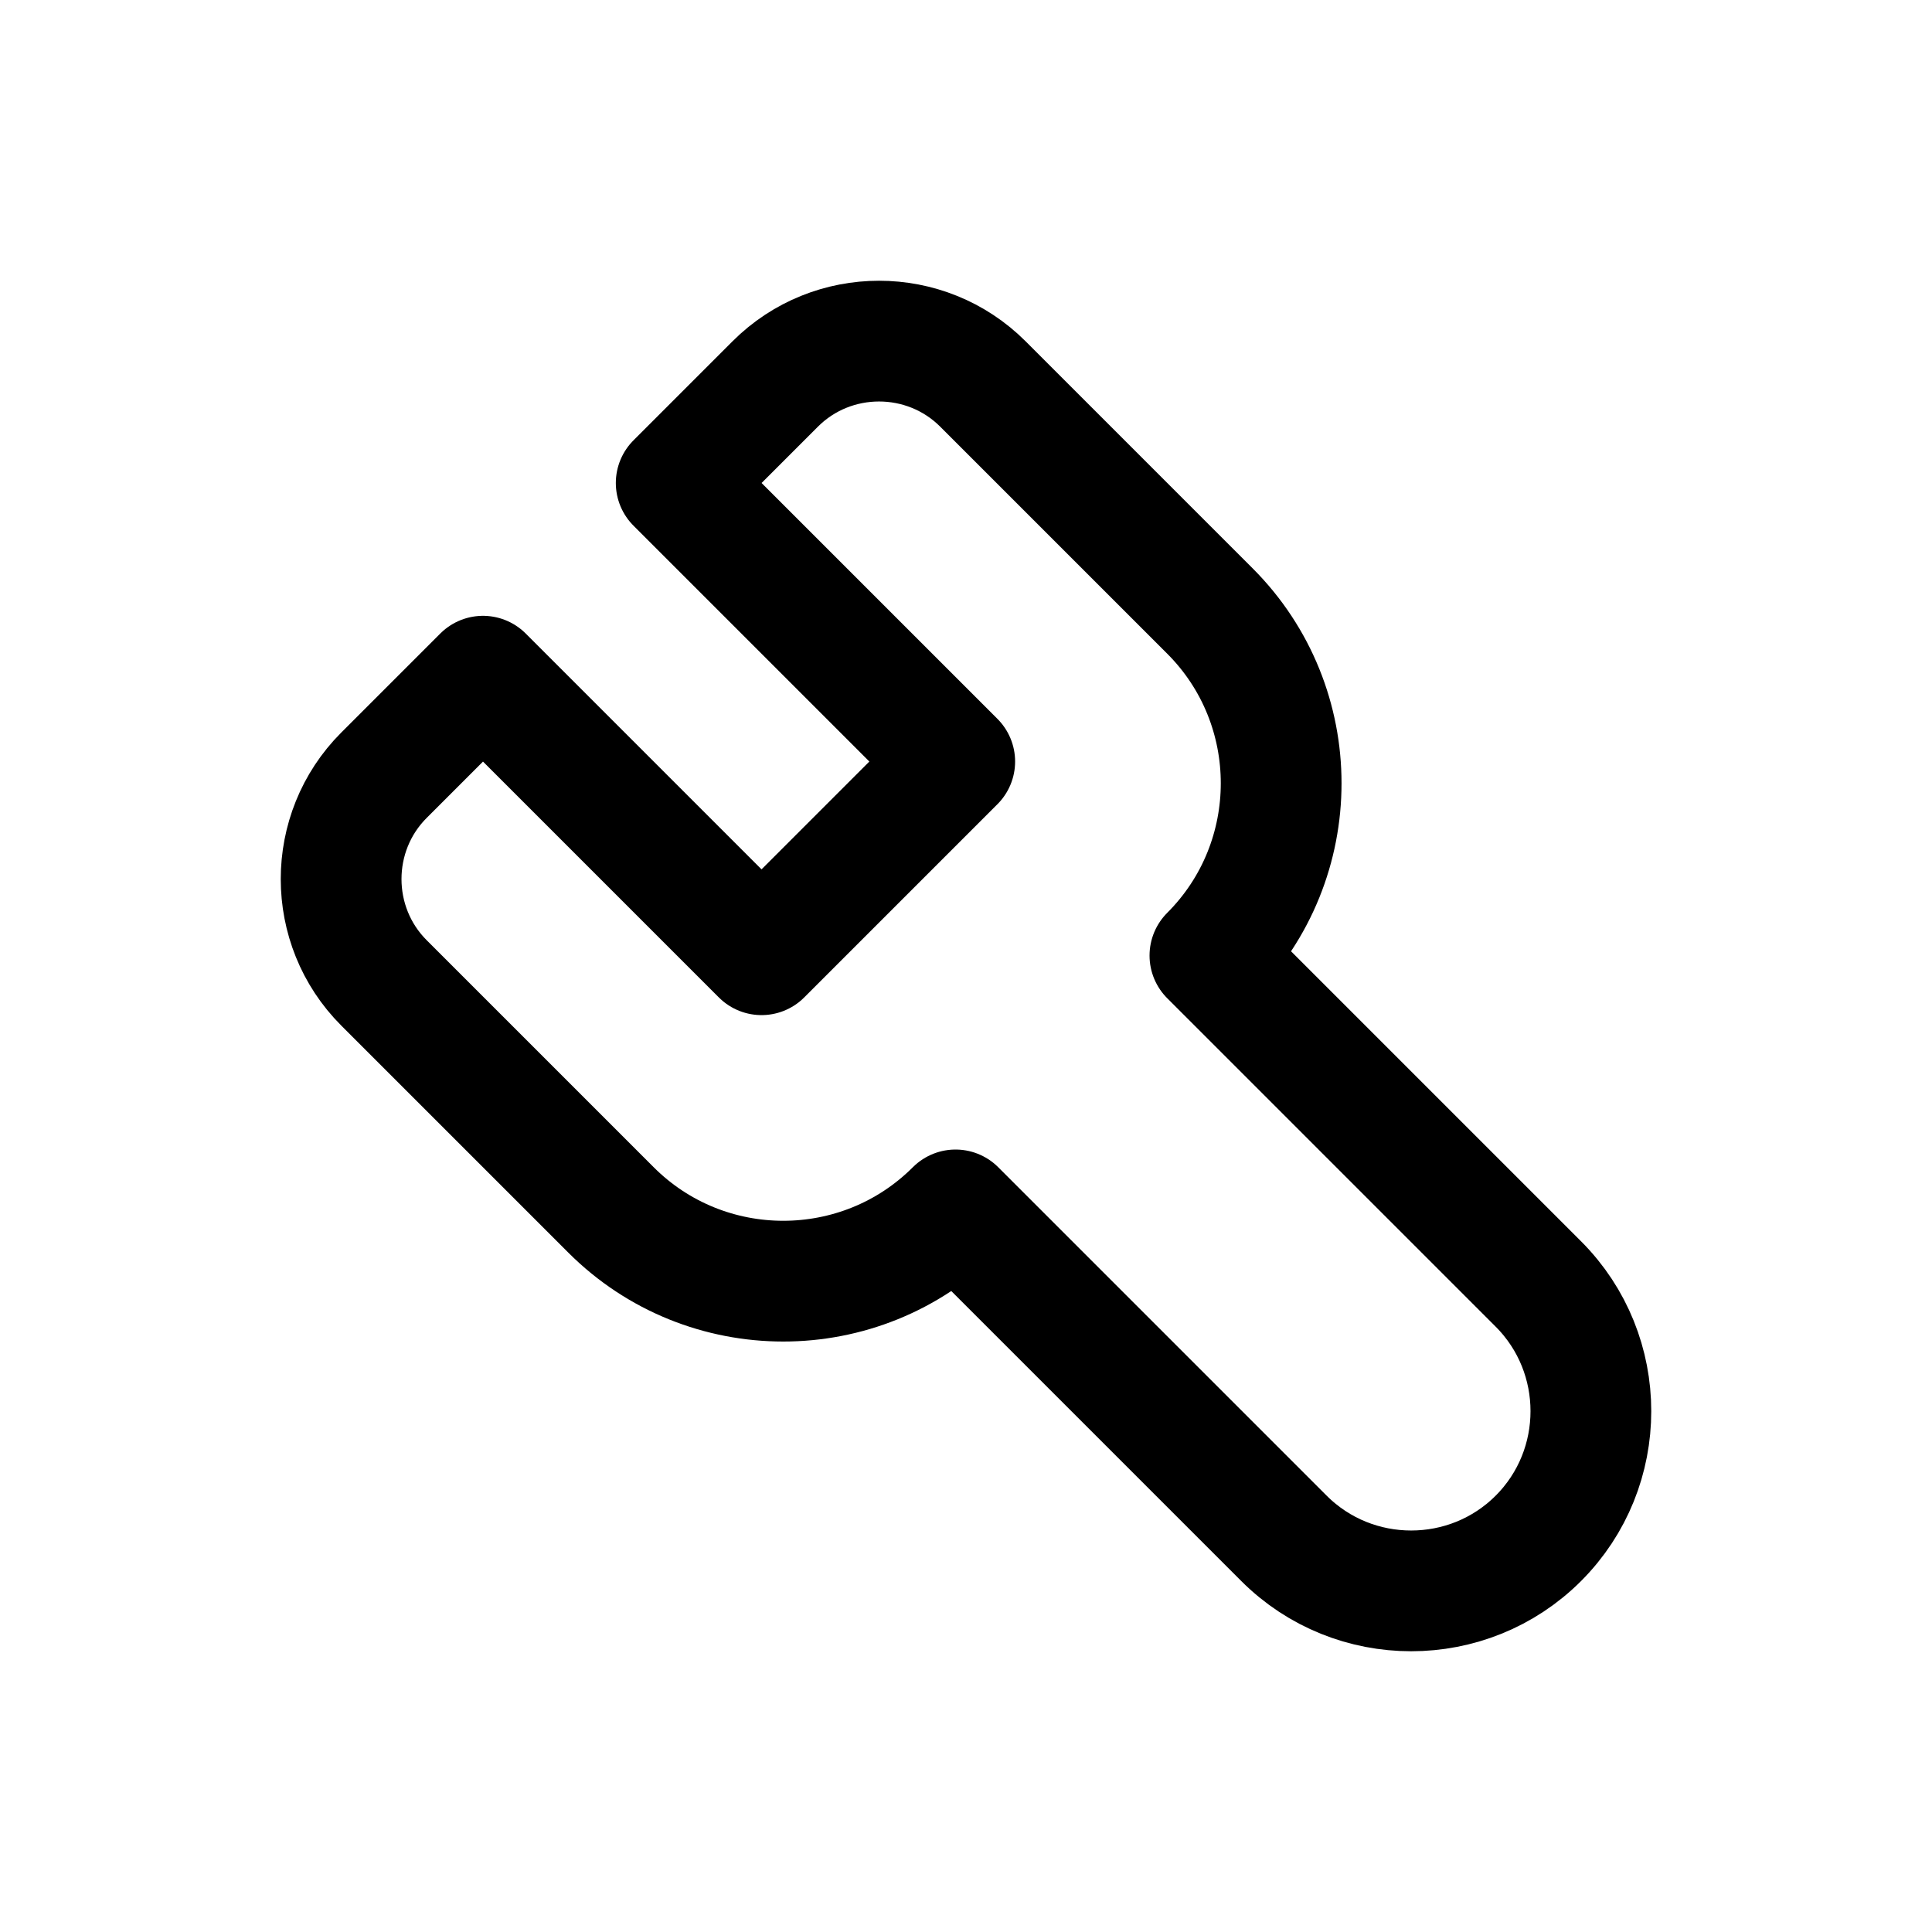 <svg xmlns="http://www.w3.org/2000/svg" width="1.5em" height="1.5em" fill="none" viewBox="0 0 24 24"><path stroke="currentColor" stroke-linecap="round" stroke-linejoin="round" stroke-width="1.5" d="M9.63 4.77L8.4 6L11.86 9.46L9.46 11.86L6 8.4L4.77 9.63C4.06 10.34 4.06 11.5 4.77 12.21L7.59 15.03C8.77 16.21 10.69 16.21 11.87 15.03L15.95 19.11C16.82 19.98 18.24 19.98 19.11 19.11C19.98 18.24 19.98 16.82 19.11 15.95L15.03 11.87C16.21 10.69 16.21 8.77 15.03 7.59L12.21 4.77C11.5 4.06 10.34 4.06 9.63 4.77Z"/></svg>